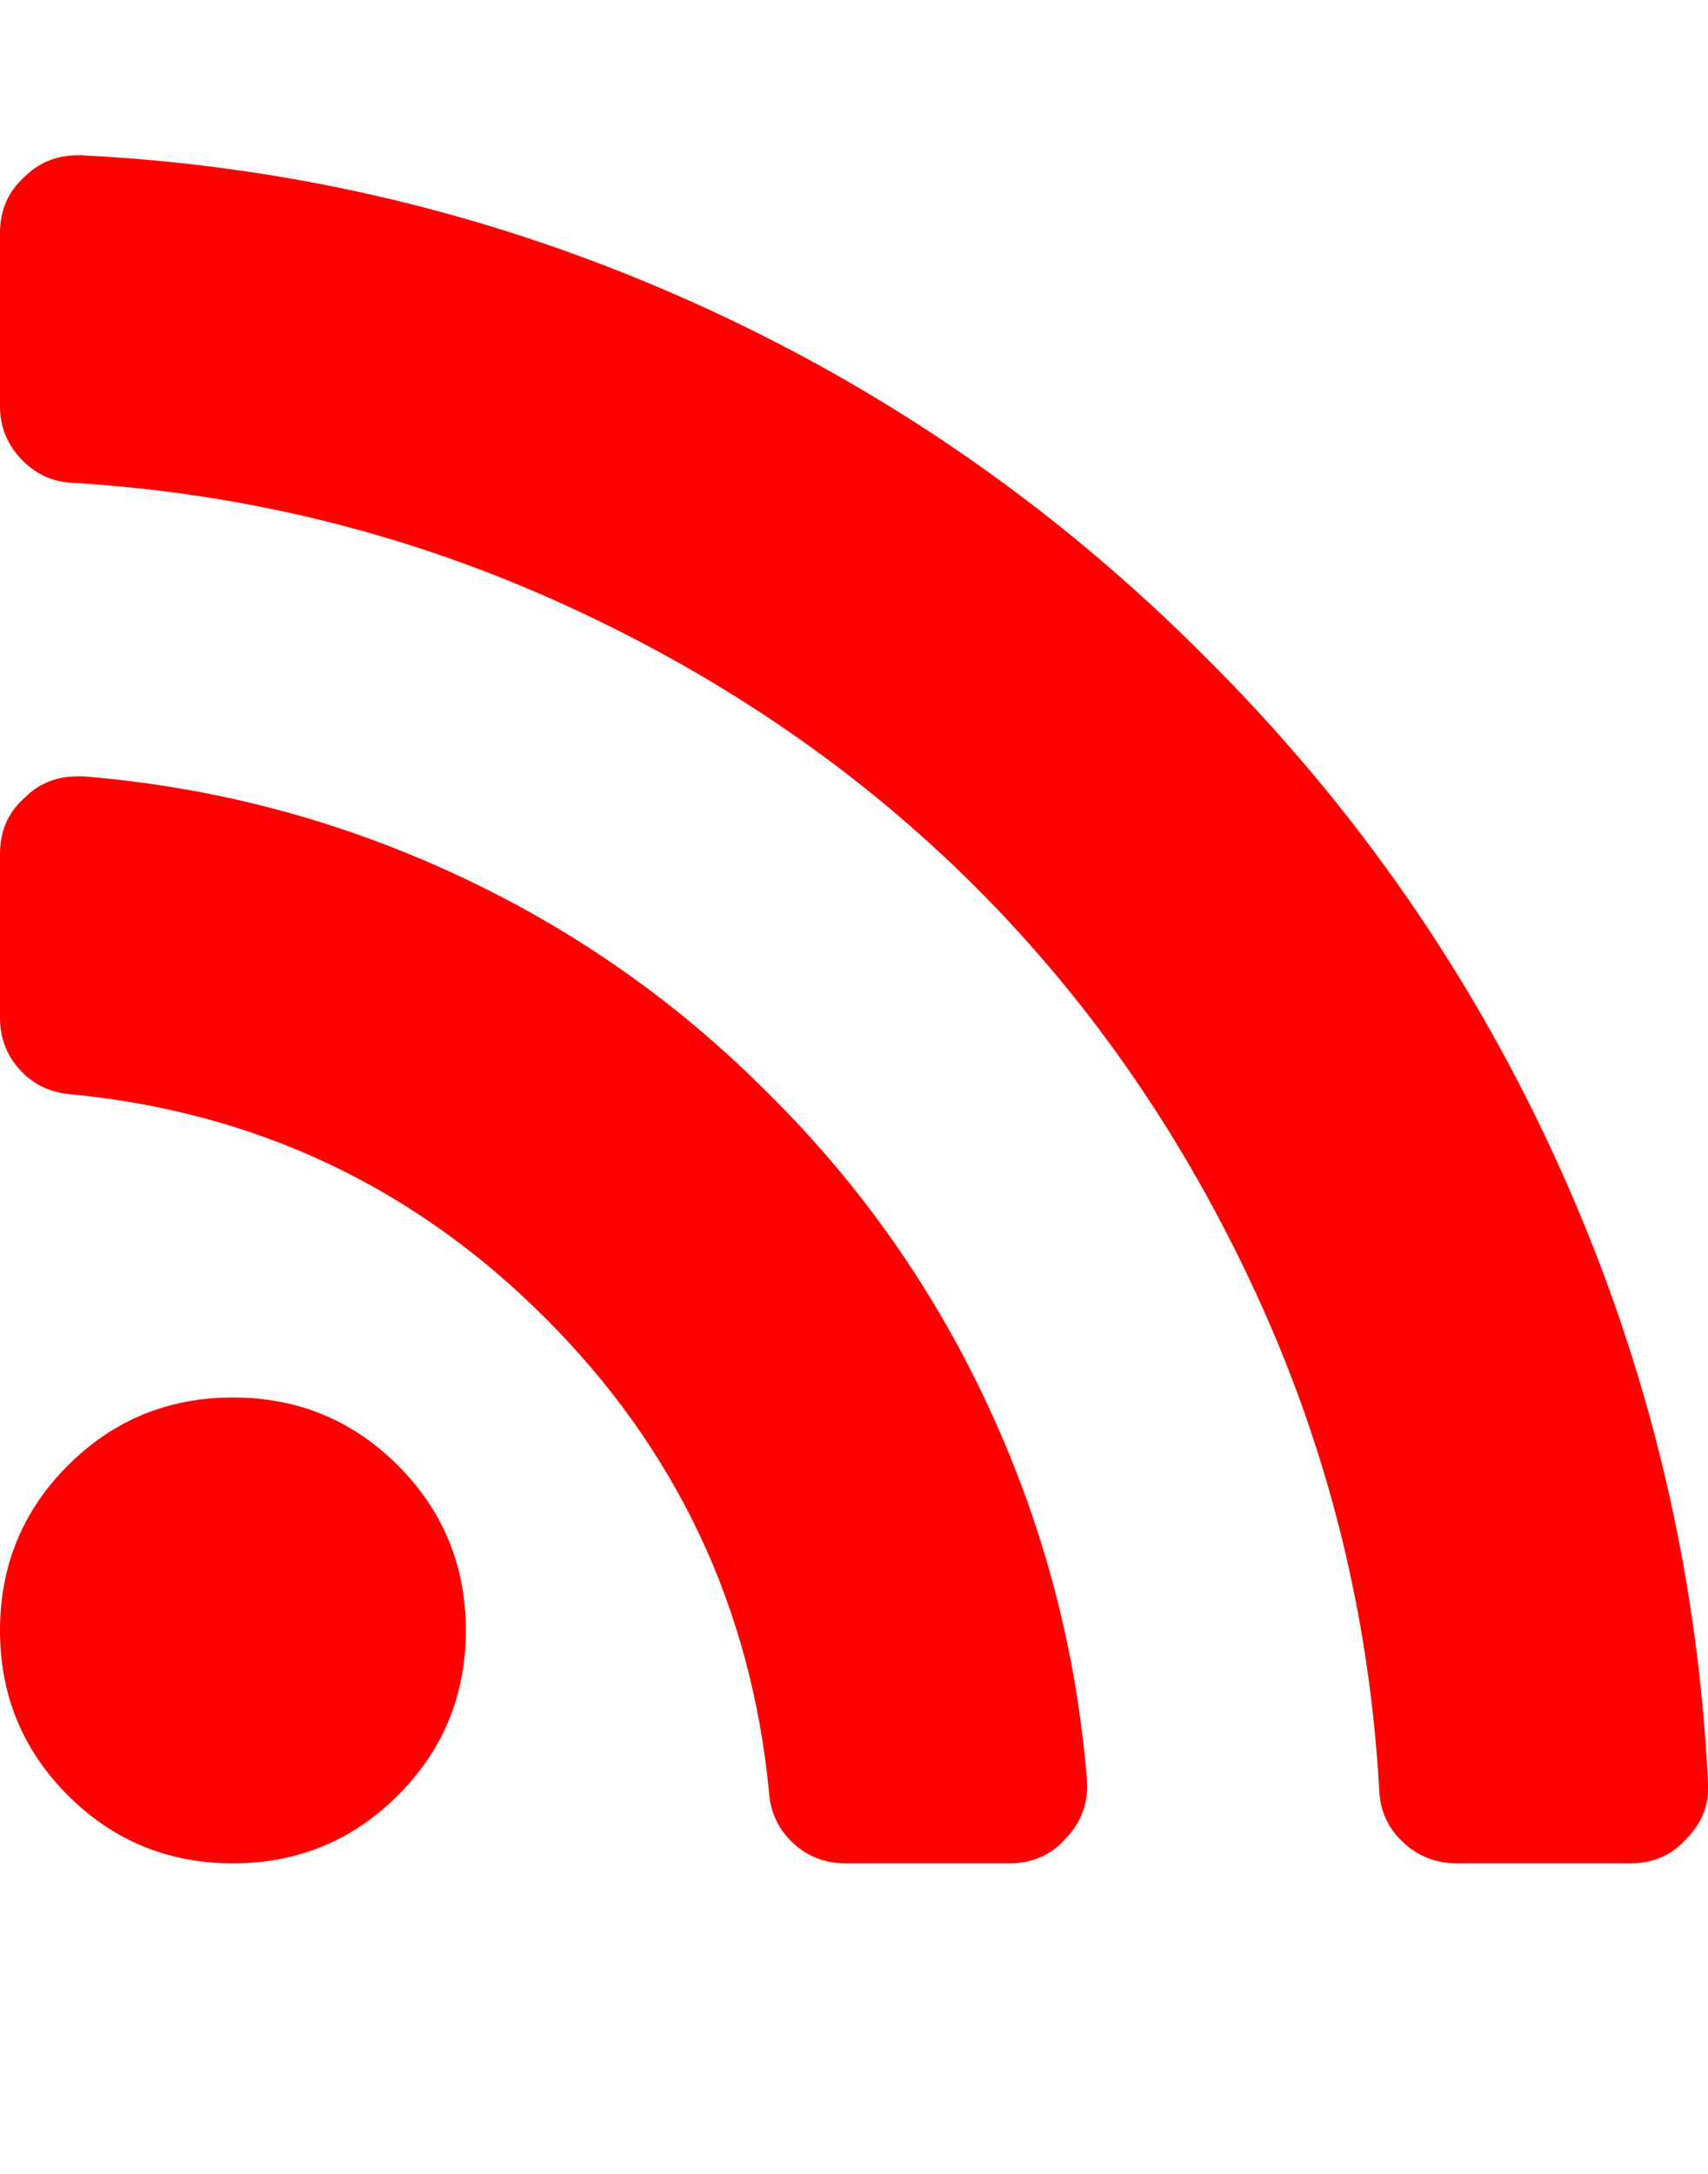 <svg xmlns="http://www.w3.org/2000/svg" viewBox="0 0 1408 1792"><path d="M384 1344q0 80-56 136t-136 56-136-56-56-136 56-136 136-56 136 56 56 136zm512 123q2 28-17 48-18 21-47 21H697q-25 0-43-16.5t-20-41.5q-22-229-184.5-391.5T58 902q-25-2-41.5-20T0 839V704q0-29 21-47 17-17 43-17h5q160 13 306 80.5T634 902q114 113 181.5 259t80.5 306zm512 2q2 27-18 47-18 20-46 20h-143q-26 0-44.5-17.5T1137 1476q-12-215-101-408.5t-231.5-336-336-231.5T60 398q-25-1-42.5-19.5T0 335V192q0-28 20-46 18-18 44-18h3q262 13 501.5 120T994 542q187 186 294 425.5t120 501.5z" fill="#f00"/></svg>